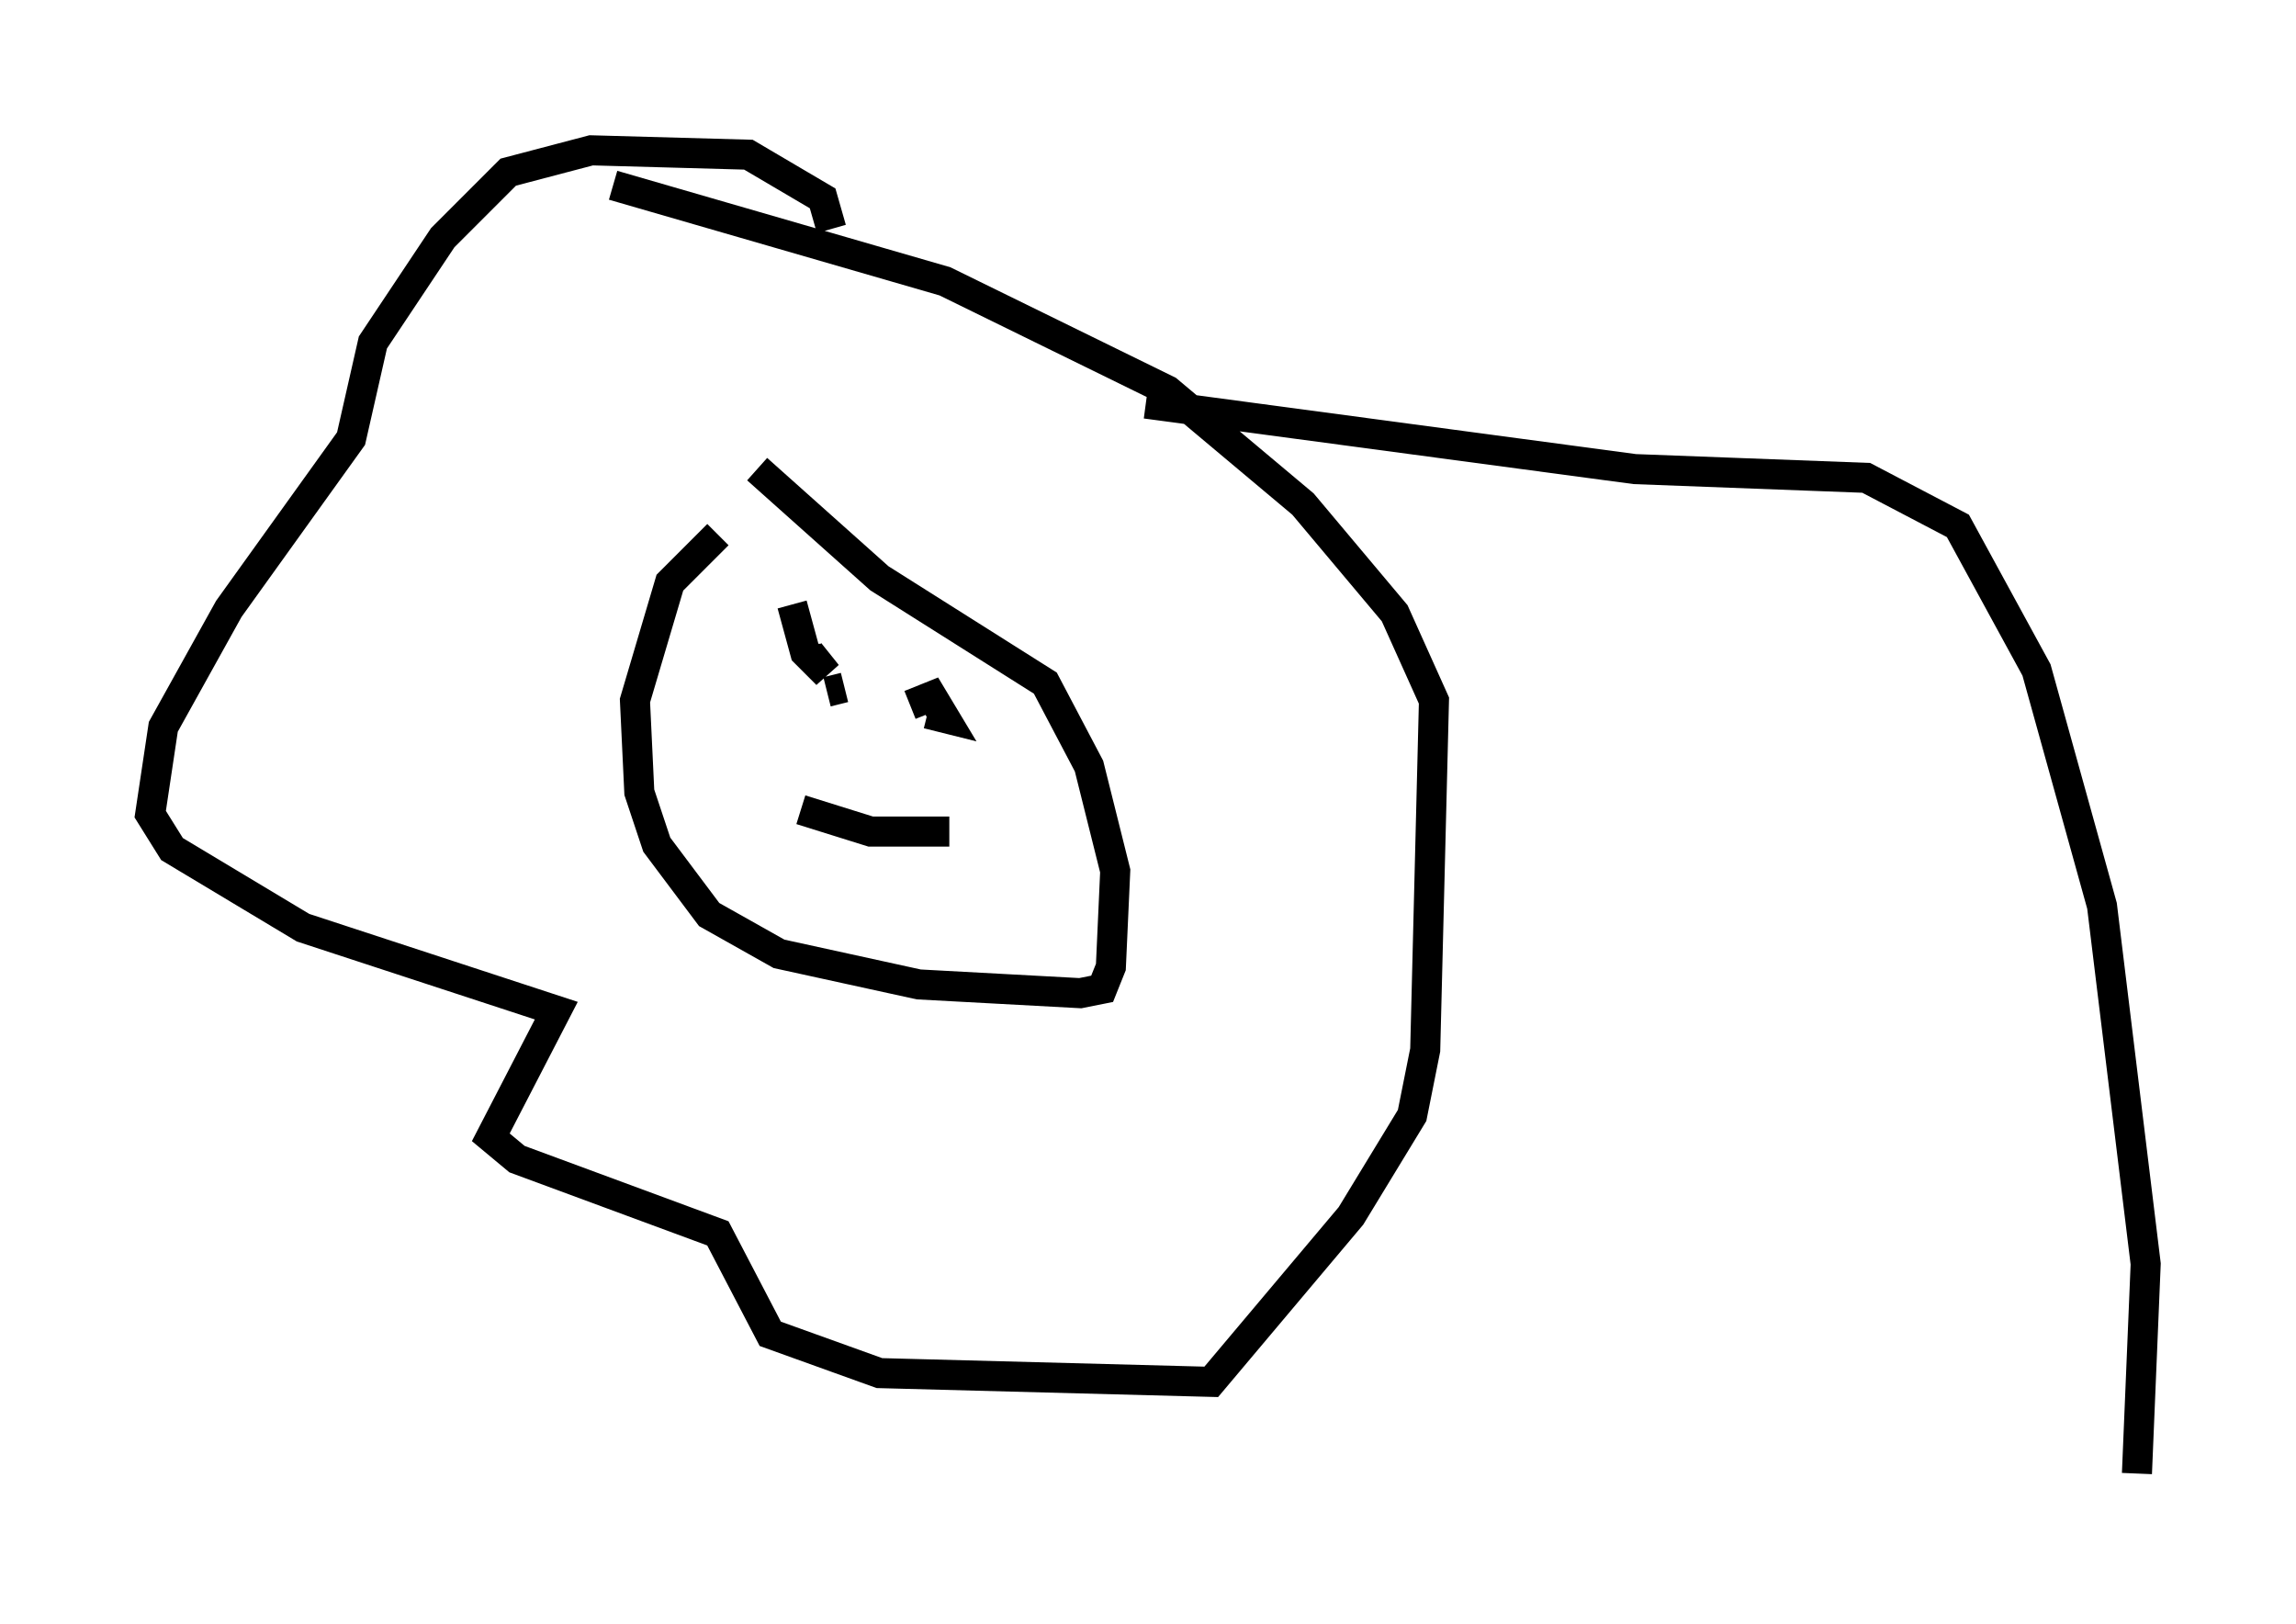 <?xml version="1.0" encoding="utf-8" ?>
<svg baseProfile="full" height="54.011" version="1.1" width="76.38" xmlns="http://www.w3.org/2000/svg" xmlns:ev="http://www.w3.org/2001/xml-events" xmlns:xlink="http://www.w3.org/1999/xlink"><defs /><rect fill="white" height="54.011" width="76.38" x="0" y="0" /><path d="M27.514, 15.458 m-3.631, 2.324 l-1.598, 1.598 -1.162, 3.922 l0.145, 3.05 0.581, 1.743 l1.743, 2.324 2.324, 1.307 l4.648, 1.017 5.374, 0.291 l0.726, -0.145 0.291, -0.726 l0.145, -3.196 -0.872, -3.486 l-1.453, -2.76 -5.52, -3.486 l-4.067, -3.631 m2.469, -7.989 l-0.291, -1.017 -2.469, -1.453 l-5.229, -0.145 -2.76, 0.726 l-2.179, 2.179 -2.324, 3.486 l-0.726, 3.196 -4.067, 5.665 l-2.179, 3.922 -0.436, 2.905 l0.726, 1.162 4.358, 2.615 l8.425, 2.76 -2.179, 4.212 l0.872, 0.726 6.682, 2.469 l1.743, 3.341 3.631, 1.307 l11.039, 0.291 4.648, -5.52 l2.034, -3.341 0.436, -2.179 l0.291, -11.62 -1.307, -2.905 l-3.05, -3.631 -4.503, -3.777 l-7.408, -3.631 -11.039, -3.196 m6.391, 15.251 l0.0, 0.291 m0.726, 1.307 l0.581, -0.145 m-1.162, -1.162 l0.581, 0.726 -0.726, -0.726 l-0.436, -1.598 m3.922, 3.341 l0.726, -0.291 0.436, 0.726 l-0.581, -0.145 m-4.212, 3.196 l2.324, 0.726 2.615, 0.0 m6.536, -14.235 l16.268, 2.179 7.698, 0.291 l3.05, 1.598 2.615, 4.793 l2.179, 7.844 1.453, 11.911 l-0.291, 6.972 " fill="none" stroke="black" stroke-width="1" /></svg>